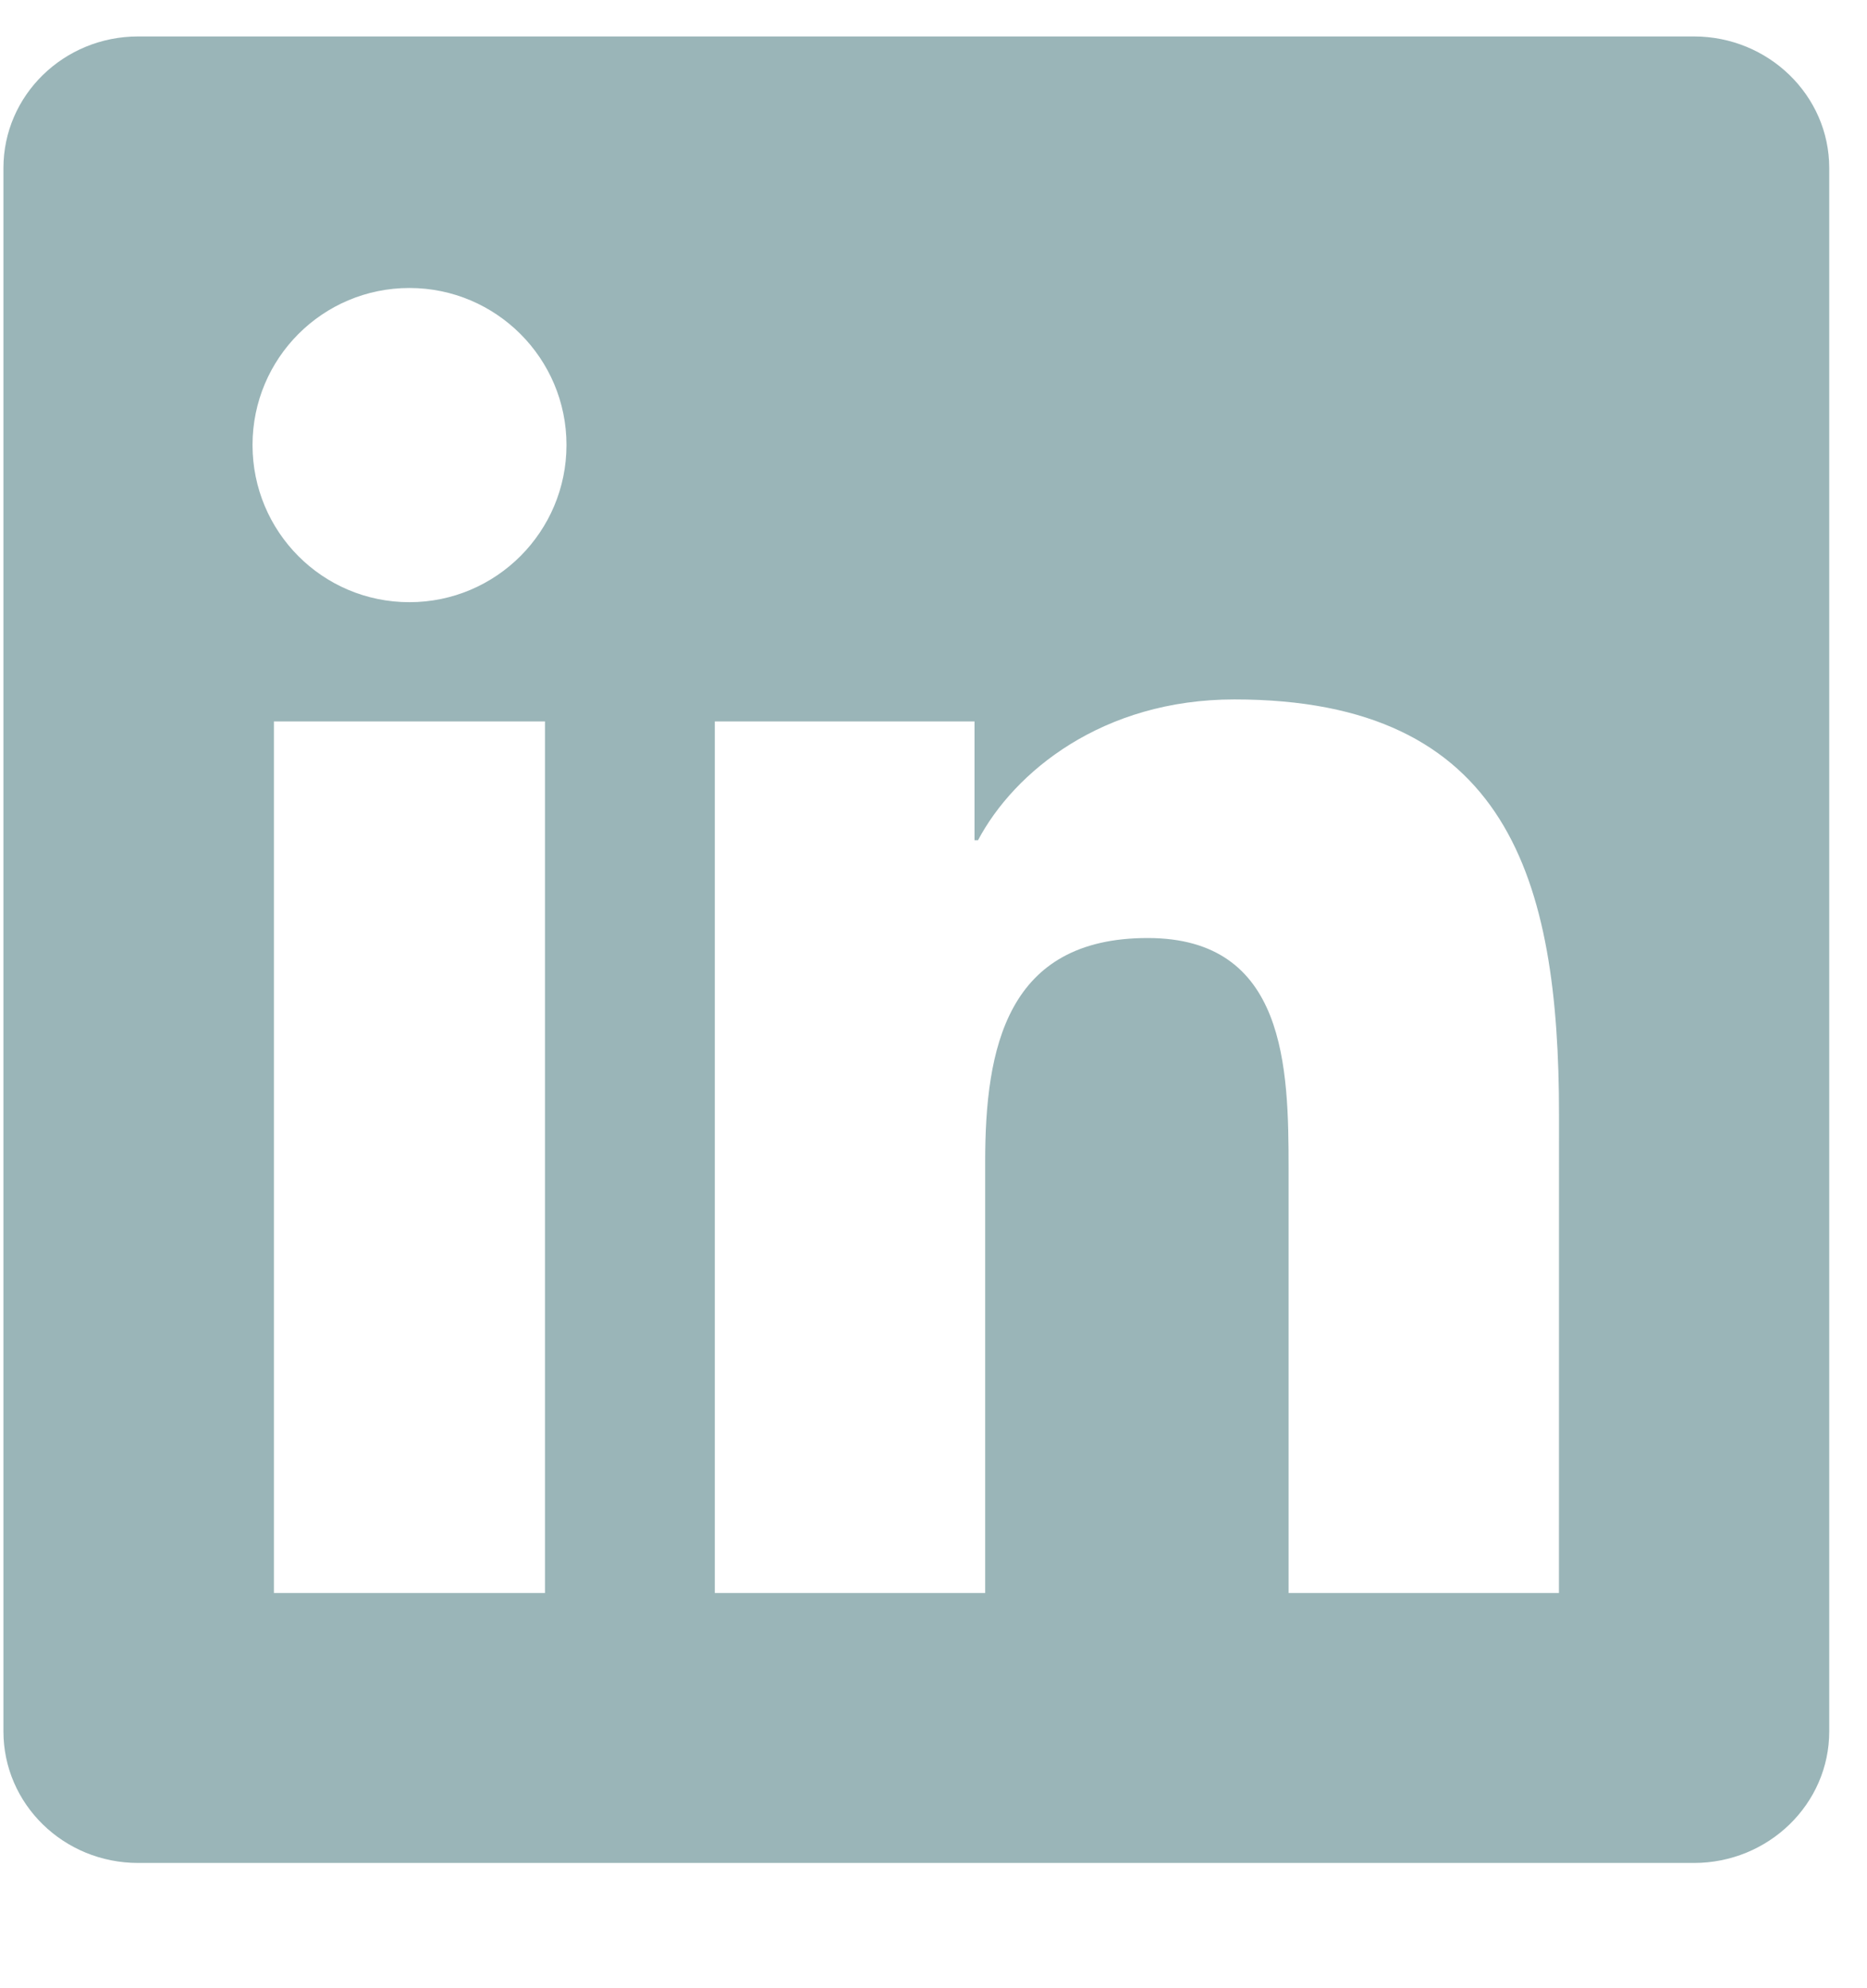 <svg width="31" height="33" viewBox="0 0 31 33" fill="none" xmlns="http://www.w3.org/2000/svg">
<g clip-path="url(#clip0_1306_73)">
<path d="M25.885 26.44H21.396V19.405C21.396 17.728 21.361 15.569 19.056 15.569C16.715 15.569 16.358 17.394 16.358 19.281V26.44H11.869V11.974H16.181V13.946H16.239C16.842 12.809 18.307 11.609 20.496 11.609C25.045 11.609 25.886 14.602 25.886 18.499L25.885 26.44ZM6.798 9.995C5.353 9.995 4.193 8.825 4.193 7.386C4.193 5.949 5.355 4.78 6.798 4.78C8.238 4.78 9.406 5.949 9.406 7.386C9.406 8.825 8.237 9.995 6.798 9.995ZM9.049 26.44H4.548V11.974H9.049V26.44ZM28.131 0.605H2.294C1.057 0.605 0.057 1.583 0.057 2.789V28.737C0.057 29.945 1.057 30.921 2.294 30.921H28.127C29.362 30.921 30.373 29.945 30.373 28.737V2.789C30.373 1.583 29.362 0.605 28.127 0.605H28.131Z" fill="#9AB5B8"/>
</g>
<defs>
<clipPath id="clip0_1306_73">
<rect width="30.316" height="32" fill="white" transform="translate(0.057 0.5)"/>
</clipPath>
</defs>
</svg>
